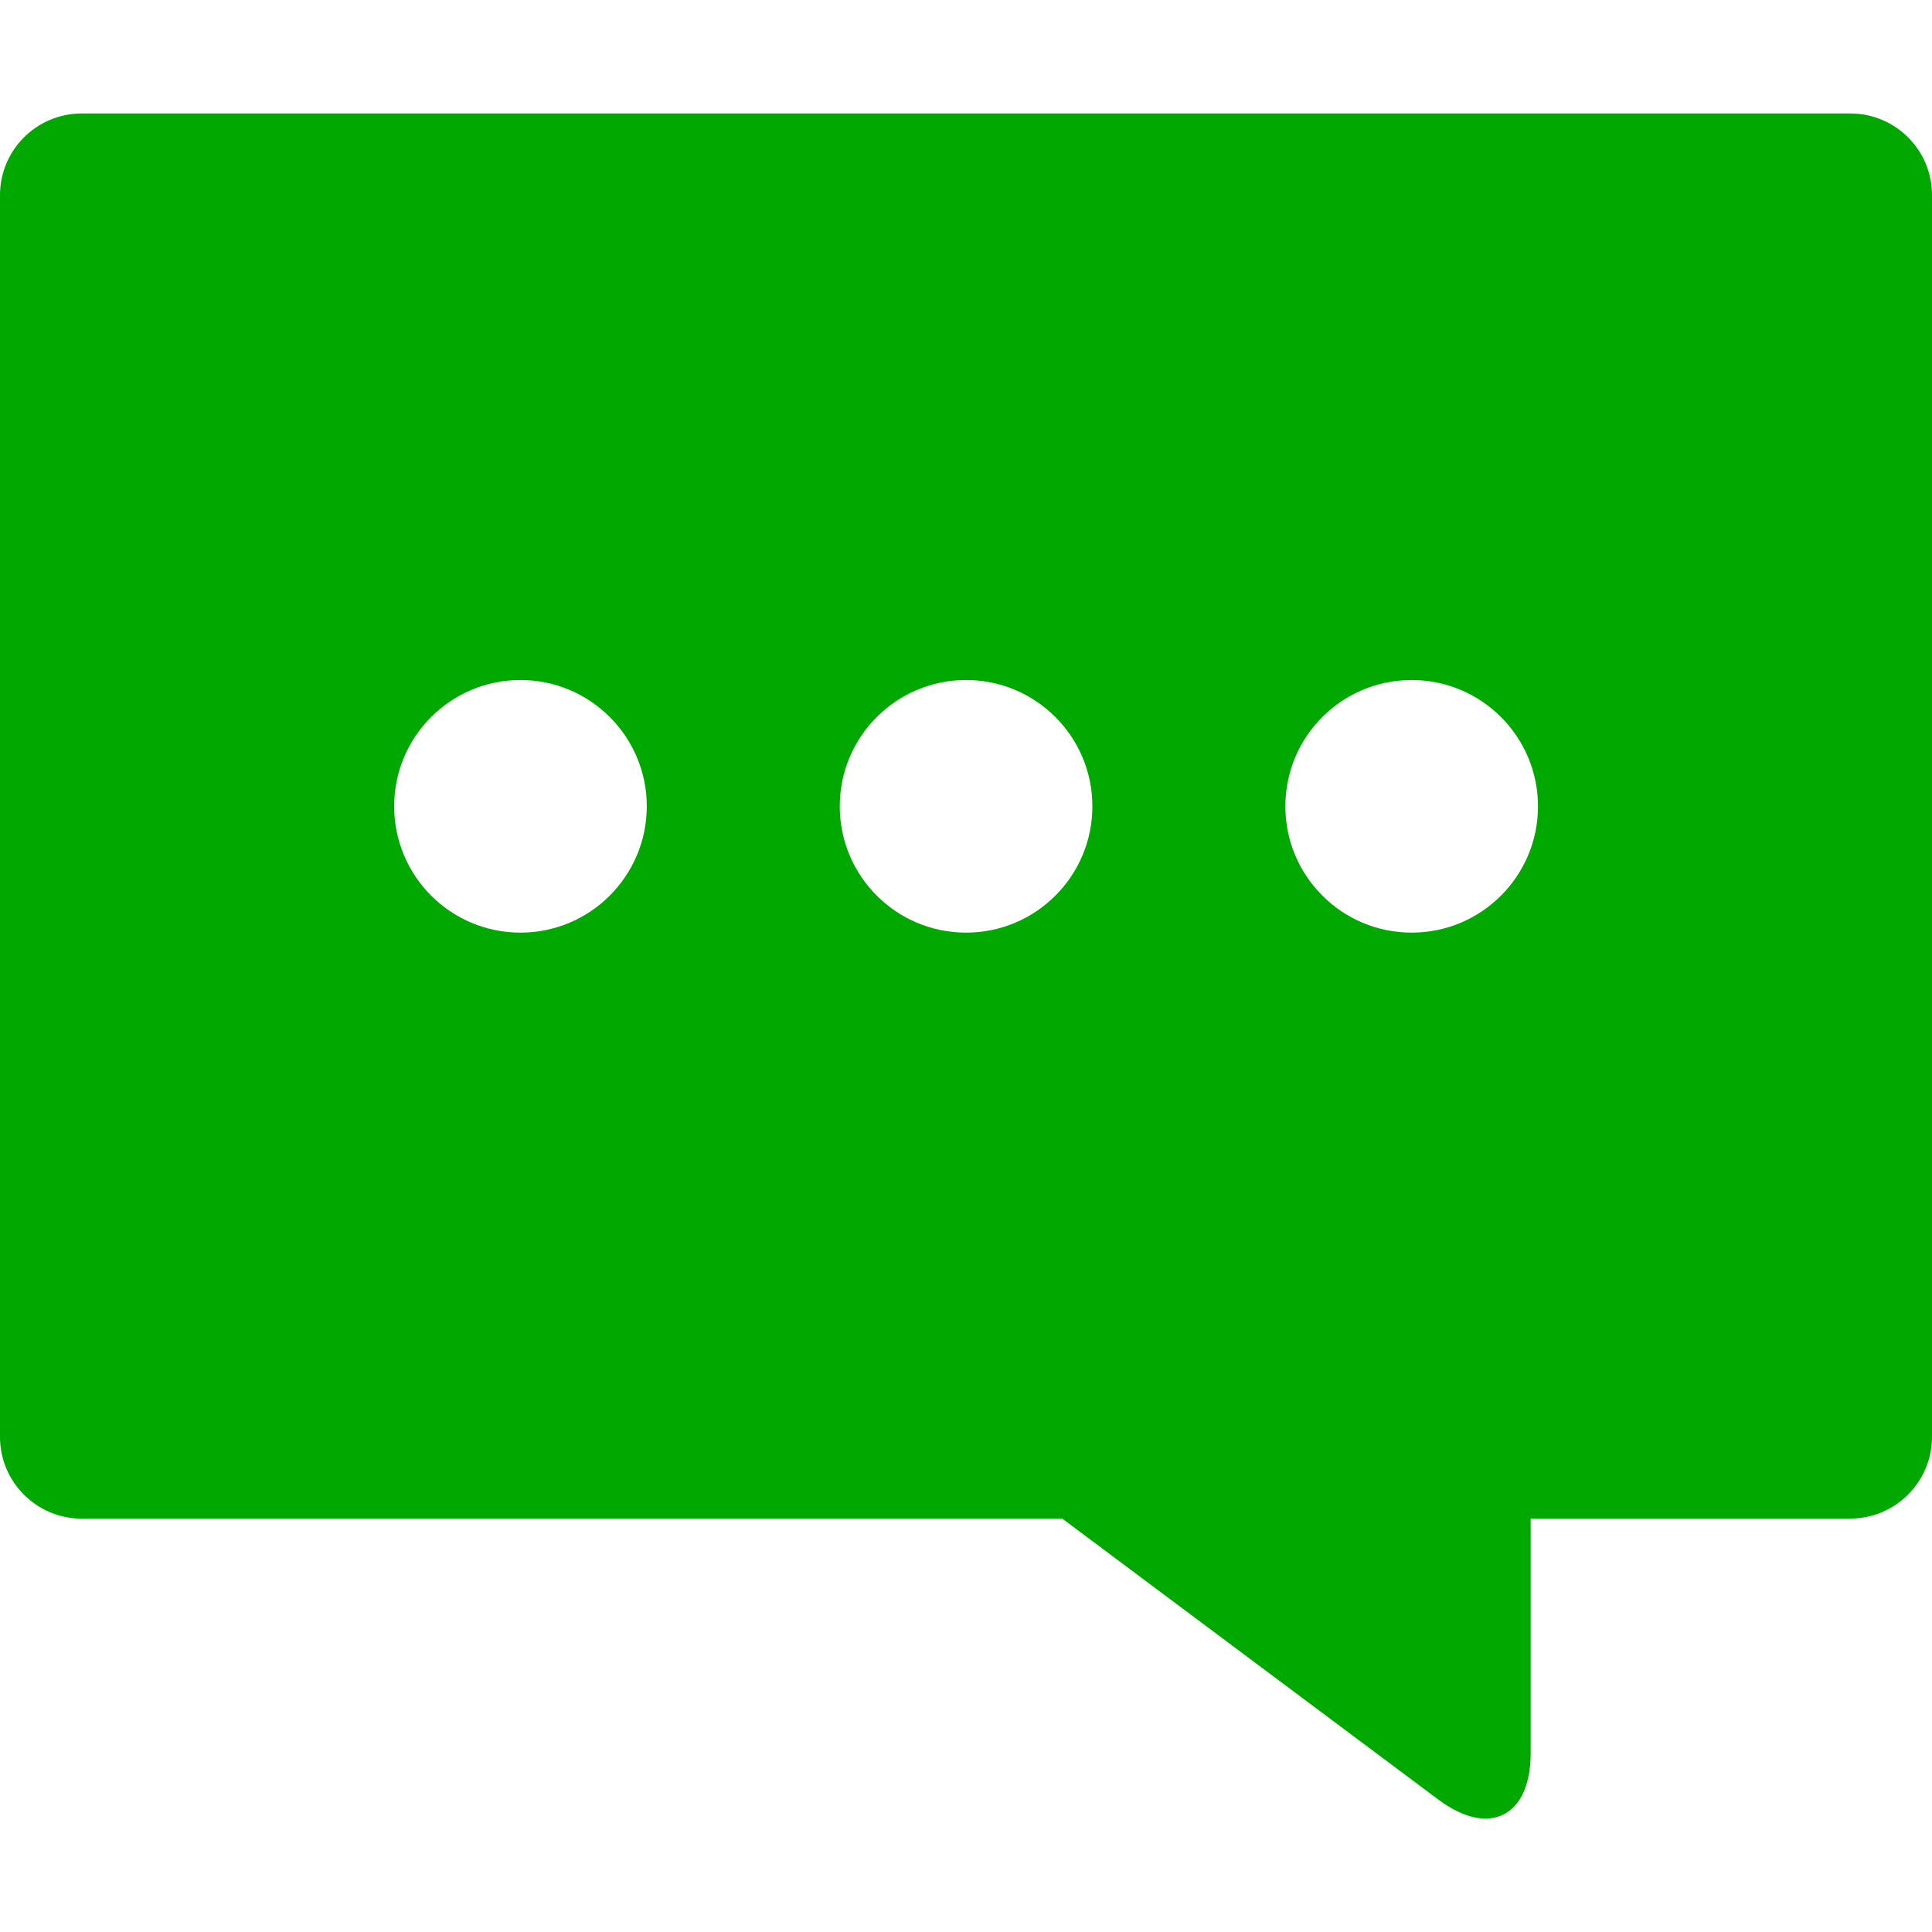 <?xml version="1.0" encoding="iso-8859-1"?>
<!-- Generator: Adobe Illustrator 18.1.1, SVG Export Plug-In . SVG Version: 6.00 Build 0)  -->
<svg version="1.1" id="Capa_1" xmlns="http://www.w3.org/2000/svg" xmlns:xlink="http://www.w3.org/1999/xlink" x="0px" y="0px"
	 width="26.63px" height="26.63px" viewBox="0 0 26.63 26.63" style="enable-background:new 0 0 26.63 26.63;" xml:space="preserve">
<g>
	<path style="fill:#00A800;" d="M25.505,1.564H1.126C0.505,1.564,0,2.068,0,2.69v17.116c0,0.621,0.504,1.126,1.126,1.126h13.516
		l5.184,3.873c0.7,0.523,1.272,0.236,1.272-0.638v-3.236h4.406c0.621,0,1.126-0.504,1.126-1.126V2.689
		C26.63,2.068,26.126,1.564,25.505,1.564z M7.174,12.855c-0.962,0-1.741-0.78-1.741-1.741c0-0.962,0.78-1.741,1.741-1.741
		s1.741,0.78,1.741,1.741C8.914,12.075,8.135,12.855,7.174,12.855z M13.316,12.855c-0.962,0-1.741-0.78-1.741-1.741
		c0-0.962,0.78-1.741,1.741-1.741s1.741,0.78,1.741,1.741S14.278,12.855,13.316,12.855z M19.458,12.855
		c-0.962,0-1.741-0.78-1.741-1.741c0-0.962,0.78-1.741,1.741-1.741s1.741,0.78,1.741,1.741S20.42,12.855,19.458,12.855z"/>
</g>
<g>
</g>
<g>
</g>
<g>
</g>
<g>
</g>
<g>
</g>
<g>
</g>
<g>
</g>
<g>
</g>
<g>
</g>
<g>
</g>
<g>
</g>
<g>
</g>
<g>
</g>
<g>
</g>
<g>
</g>
</svg>
